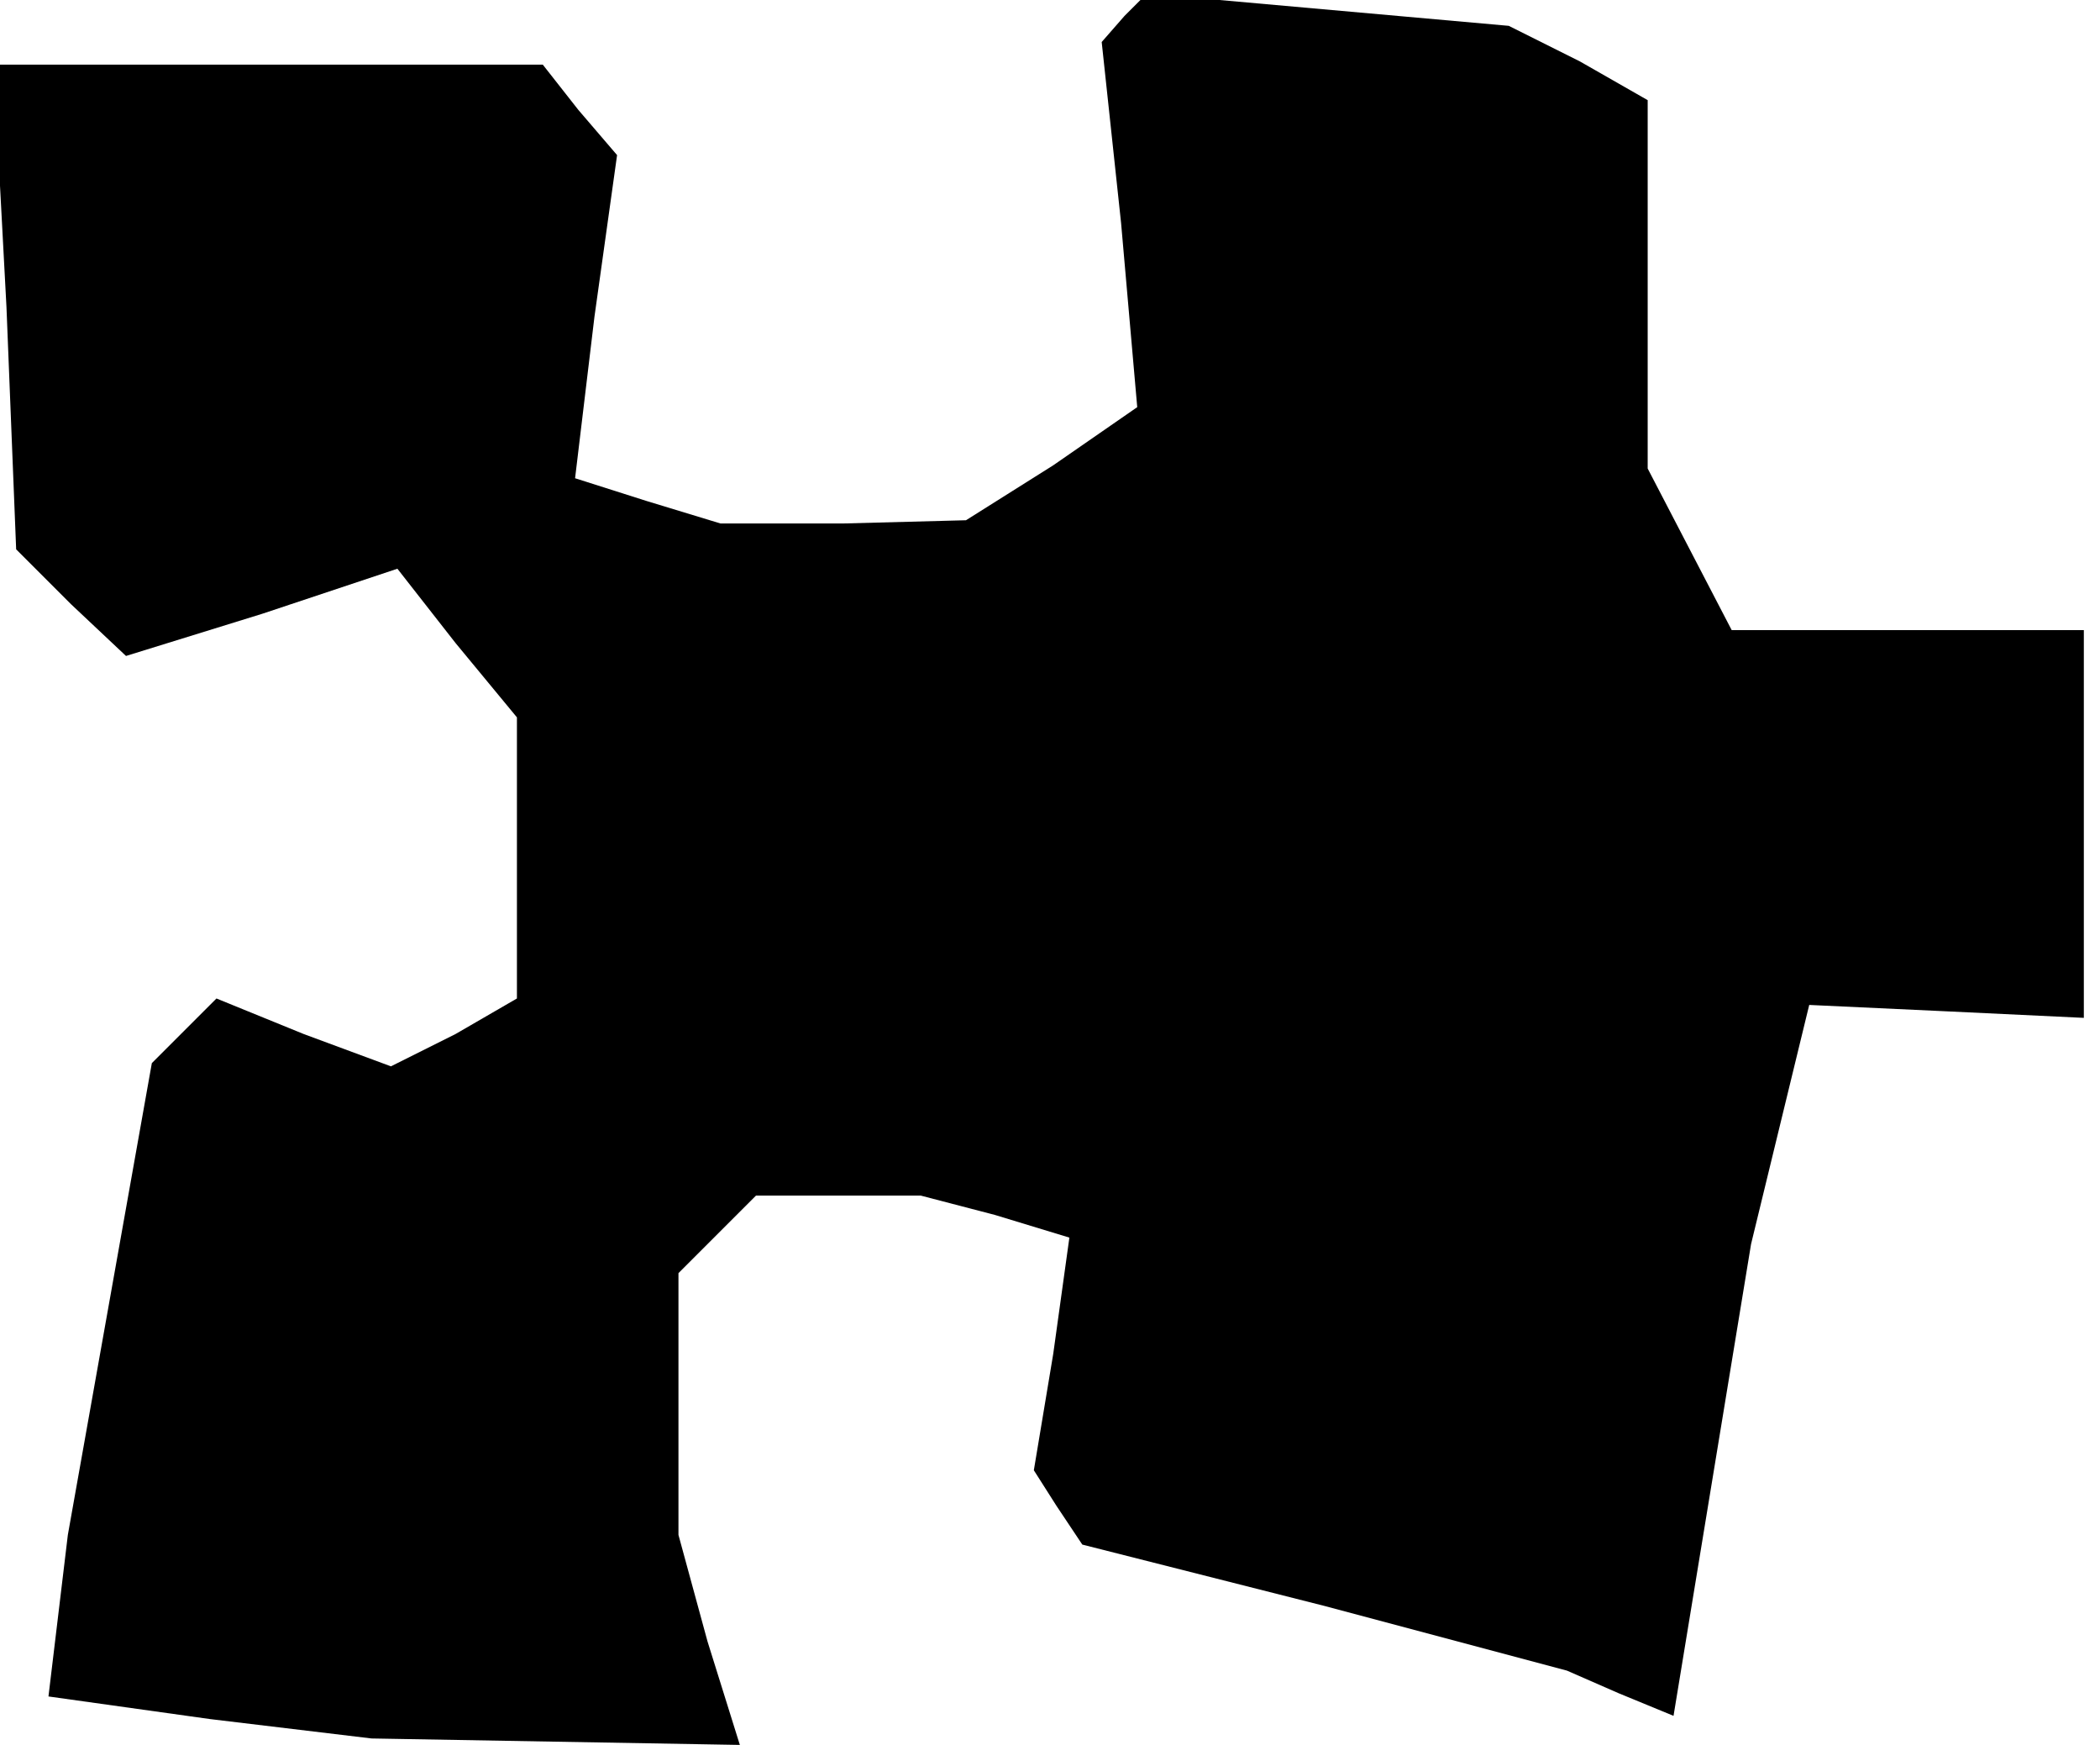 <?xml version="1.0" standalone="no"?>
<!DOCTYPE svg PUBLIC "-//W3C//DTD SVG 20010904//EN"
 "http://www.w3.org/TR/2001/REC-SVG-20010904/DTD/svg10.dtd">
<svg version="1.0" xmlns="http://www.w3.org/2000/svg"
 width="65pt" height="54pt" viewBox="0 0 65 54"
 preserveAspectRatio="xMidYMid meet">
<g transform="translate(0,54) scale(0.1,-0.1)"
fill="#000000" stroke="none">
<path d="M348 535 l-7 -8 6 -56 5 -57 -26 -18 -27 -17 -38 -1 -38 0 -23 7 -22
7 6 50 7 50 -12 14 -11 14 -85 0 -85 0 4 -75 3 -75 17 -17 17 -16 42 13 42 14
18 -23 19 -23 0 -44 0 -43 -19 -11 -20 -10 -27 10 -27 11 -10 -10 -10 -10 -13
-73 -13 -73 -3 -25 -3 -25 50 -7 50 -6 57 -1 57 -1 -10 32 -9 33 0 40 0 41 12
12 12 12 25 0 26 0 23 -6 23 -7 -5 -36 -6 -36 7 -11 8 -12 75 -19 75 -20 16
-7 17 -7 12 73 12 73 9 37 9 37 43 -2 42 -2 0 60 0 60 -55 0 -54 0 -13 25 -13
25 0 57 0 57 -21 12 -22 11 -56 5 -56 5 -7 -7z"/>
</g>
</svg>
